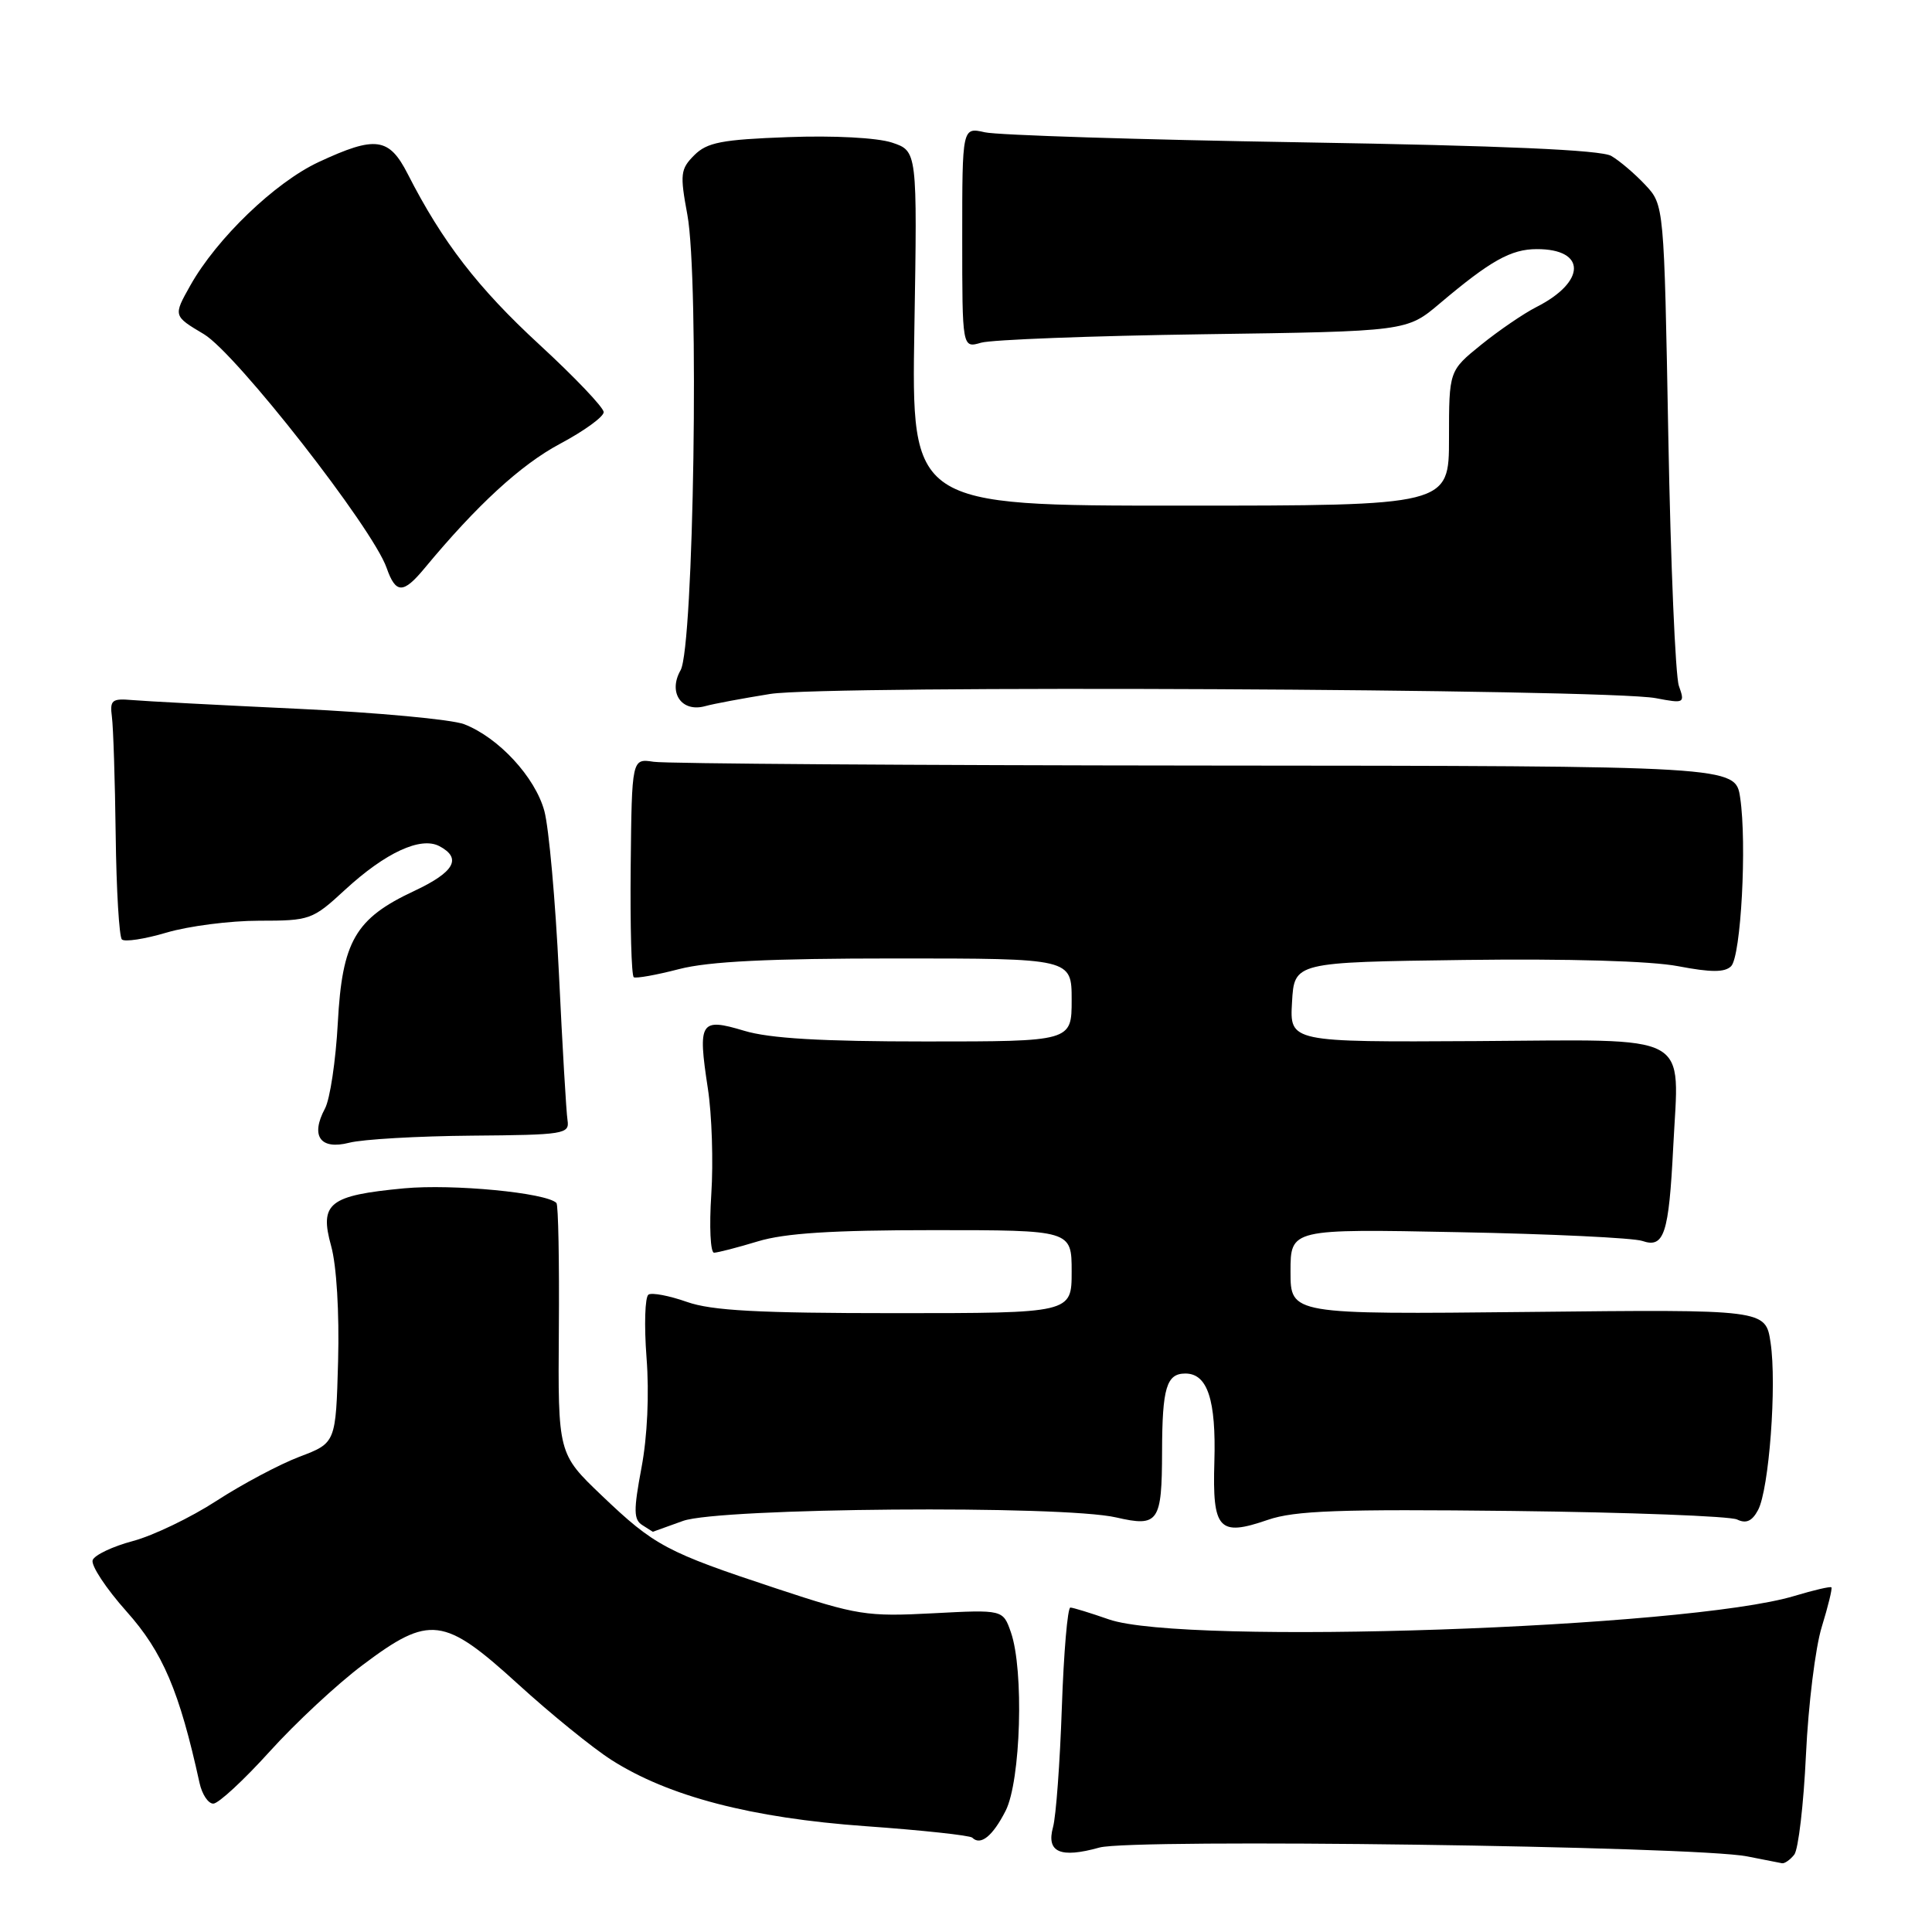 <?xml version="1.0" encoding="UTF-8" standalone="no"?>
<!DOCTYPE svg PUBLIC "-//W3C//DTD SVG 1.1//EN" "http://www.w3.org/Graphics/SVG/1.1/DTD/svg11.dtd" >
<svg xmlns="http://www.w3.org/2000/svg" xmlns:xlink="http://www.w3.org/1999/xlink" version="1.1" viewBox="0 0 256 256">
 <g >
 <path fill="currentColor"
d=" M 237.75 245.75 C 238.29 245.06 238.99 239.10 239.30 232.50 C 239.61 225.90 240.55 218.27 241.40 215.55 C 242.24 212.82 242.81 210.48 242.67 210.33 C 242.52 210.19 240.32 210.70 237.77 211.47 C 223.54 215.75 156.87 218.03 146.94 214.58 C 144.50 213.73 142.20 213.02 141.83 213.01 C 141.46 213.01 140.95 218.96 140.70 226.25 C 140.45 233.54 139.93 240.67 139.53 242.11 C 138.62 245.44 140.49 246.26 145.68 244.81 C 149.98 243.60 224.62 244.62 231.50 245.98 C 233.70 246.41 235.78 246.82 236.13 246.89 C 236.47 246.95 237.20 246.44 237.75 245.75 Z  M 133.25 239.94 C 135.26 235.98 135.70 221.31 133.95 216.29 C 132.90 213.28 132.90 213.28 123.59 213.77 C 114.84 214.23 113.59 214.03 102.89 210.49 C 88.28 205.66 86.73 204.84 79.74 198.17 C 73.93 192.62 73.93 192.62 74.05 176.23 C 74.12 167.22 73.98 159.64 73.73 159.40 C 72.38 158.04 60.00 156.86 53.55 157.46 C 43.59 158.40 42.30 159.42 43.88 165.11 C 44.60 167.70 44.97 173.94 44.80 180.35 C 44.50 191.20 44.50 191.20 39.67 193.03 C 37.02 194.04 32.07 196.67 28.67 198.88 C 25.28 201.08 20.31 203.47 17.63 204.19 C 14.95 204.90 12.54 206.04 12.28 206.72 C 12.02 207.40 14.04 210.47 16.77 213.53 C 21.58 218.92 23.77 224.08 26.44 236.25 C 26.77 237.76 27.59 239.00 28.27 238.99 C 28.95 238.98 32.30 235.88 35.72 232.10 C 39.14 228.31 44.69 223.14 48.07 220.61 C 56.93 213.95 58.80 214.18 68.65 223.16 C 72.97 227.10 78.53 231.61 81.00 233.19 C 88.57 238.03 99.57 240.90 114.71 241.98 C 122.17 242.51 128.53 243.20 128.83 243.50 C 129.93 244.60 131.54 243.30 133.25 239.94 Z  M 90.50 201.53 C 95.33 199.79 140.78 199.42 147.91 201.07 C 153.51 202.36 153.96 201.70 153.98 192.33 C 154.00 183.88 154.57 182.00 157.07 182.00 C 160.00 182.00 161.15 185.49 160.91 193.68 C 160.64 202.69 161.50 203.63 167.99 201.39 C 171.57 200.16 177.43 199.95 200.43 200.21 C 215.87 200.39 229.25 200.90 230.17 201.34 C 231.37 201.92 232.16 201.57 232.95 200.09 C 234.41 197.36 235.45 183.48 234.61 177.90 C 233.95 173.50 233.95 173.50 202.48 173.84 C 171.00 174.17 171.00 174.17 171.00 168.50 C 171.00 162.83 171.00 162.83 193.25 163.27 C 205.49 163.50 216.45 164.03 217.61 164.43 C 220.51 165.43 221.13 163.53 221.71 152.00 C 222.48 136.59 224.68 137.78 195.64 137.95 C 170.89 138.09 170.89 138.09 171.20 132.80 C 171.50 127.50 171.50 127.50 194.00 127.20 C 207.82 127.02 218.77 127.33 222.38 128.03 C 226.73 128.86 228.54 128.86 229.38 128.03 C 230.69 126.71 231.49 111.78 230.58 105.69 C 229.95 101.49 229.95 101.49 159.73 101.44 C 121.10 101.41 88.20 101.19 86.61 100.94 C 83.72 100.50 83.72 100.50 83.57 114.82 C 83.49 122.70 83.67 129.30 83.98 129.49 C 84.28 129.67 86.99 129.19 89.98 128.41 C 93.93 127.39 101.89 127.00 118.72 127.00 C 142.00 127.00 142.00 127.00 142.00 132.50 C 142.00 138.00 142.00 138.00 122.66 138.00 C 108.83 138.00 101.97 137.60 98.60 136.58 C 92.78 134.83 92.44 135.36 93.79 144.20 C 94.33 147.66 94.53 153.99 94.25 158.25 C 93.97 162.51 94.13 166.00 94.62 165.99 C 95.10 165.98 97.71 165.31 100.41 164.49 C 103.99 163.40 110.28 163.00 123.66 163.00 C 142.00 163.00 142.00 163.00 142.00 168.50 C 142.00 174.00 142.00 174.00 118.63 174.00 C 100.45 174.00 94.31 173.67 91.02 172.51 C 88.69 171.69 86.40 171.25 85.93 171.54 C 85.46 171.84 85.34 175.60 85.67 179.91 C 86.04 184.68 85.78 190.37 85.00 194.48 C 83.94 200.14 83.95 201.36 85.12 202.09 C 85.88 202.58 86.50 202.97 86.50 202.97 C 86.50 202.97 88.30 202.32 90.50 201.53 Z  M 62.50 150.48 C 74.77 150.38 75.48 150.27 75.20 148.44 C 75.03 147.37 74.52 138.62 74.06 129.00 C 73.60 119.38 72.73 109.68 72.13 107.46 C 70.91 102.97 66.07 97.73 61.50 95.96 C 59.85 95.33 49.95 94.41 39.50 93.92 C 29.05 93.43 19.15 92.91 17.50 92.76 C 14.82 92.53 14.54 92.77 14.83 95.00 C 15.01 96.38 15.24 103.42 15.33 110.67 C 15.42 117.91 15.79 124.13 16.15 124.48 C 16.51 124.84 19.18 124.43 22.08 123.57 C 24.99 122.71 30.49 122.00 34.32 122.00 C 41.07 122.00 41.41 121.88 45.69 117.93 C 51.07 112.97 55.76 110.80 58.24 112.13 C 61.24 113.73 60.21 115.56 54.88 118.06 C 47.07 121.71 45.34 124.71 44.76 135.56 C 44.49 140.54 43.73 145.64 43.06 146.89 C 41.11 150.53 42.43 152.40 46.27 151.42 C 48.04 150.96 55.35 150.54 62.50 150.48 Z  M 102.07 91.95 C 109.45 90.77 212.86 91.27 219.40 92.51 C 223.19 93.23 223.28 93.19 222.46 90.88 C 222.00 89.57 221.37 74.70 221.06 57.83 C 220.50 27.16 220.50 27.16 218.00 24.49 C 216.62 23.02 214.60 21.30 213.50 20.66 C 212.13 19.87 199.14 19.30 172.50 18.86 C 151.05 18.51 132.15 17.91 130.50 17.53 C 127.50 16.85 127.50 16.85 127.50 31.49 C 127.50 46.14 127.50 46.14 130.00 45.41 C 131.38 45.01 144.63 44.50 159.45 44.29 C 186.41 43.91 186.41 43.91 190.79 40.20 C 197.49 34.54 200.22 33.01 203.63 33.01 C 210.22 32.99 210.19 37.34 203.57 40.69 C 201.88 41.55 198.59 43.80 196.25 45.69 C 192.00 49.13 192.00 49.13 192.00 58.07 C 192.00 67.00 192.00 67.00 156.38 67.00 C 120.77 67.00 120.77 67.00 121.16 43.50 C 121.55 20.01 121.55 20.01 118.18 18.89 C 116.21 18.25 110.46 17.94 104.40 18.17 C 95.64 18.49 93.69 18.87 92.00 20.56 C 90.16 22.40 90.08 23.07 91.08 28.46 C 92.66 37.00 91.93 85.74 90.18 88.81 C 88.49 91.77 90.31 94.43 93.43 93.57 C 94.57 93.25 98.46 92.53 102.07 91.95 Z  M 56.26 75.29 C 63.18 66.94 69.01 61.58 74.18 58.82 C 77.38 57.12 80.00 55.22 79.99 54.61 C 79.99 54.00 76.15 49.97 71.46 45.65 C 63.34 38.17 58.62 32.06 54.03 23.06 C 51.55 18.20 49.77 17.96 42.23 21.47 C 36.44 24.17 28.72 31.59 25.21 37.84 C 22.95 41.86 22.95 41.86 27.02 44.28 C 31.30 46.84 49.39 69.97 51.23 75.25 C 52.44 78.70 53.43 78.71 56.26 75.29 Z "/>
</g>
</svg>